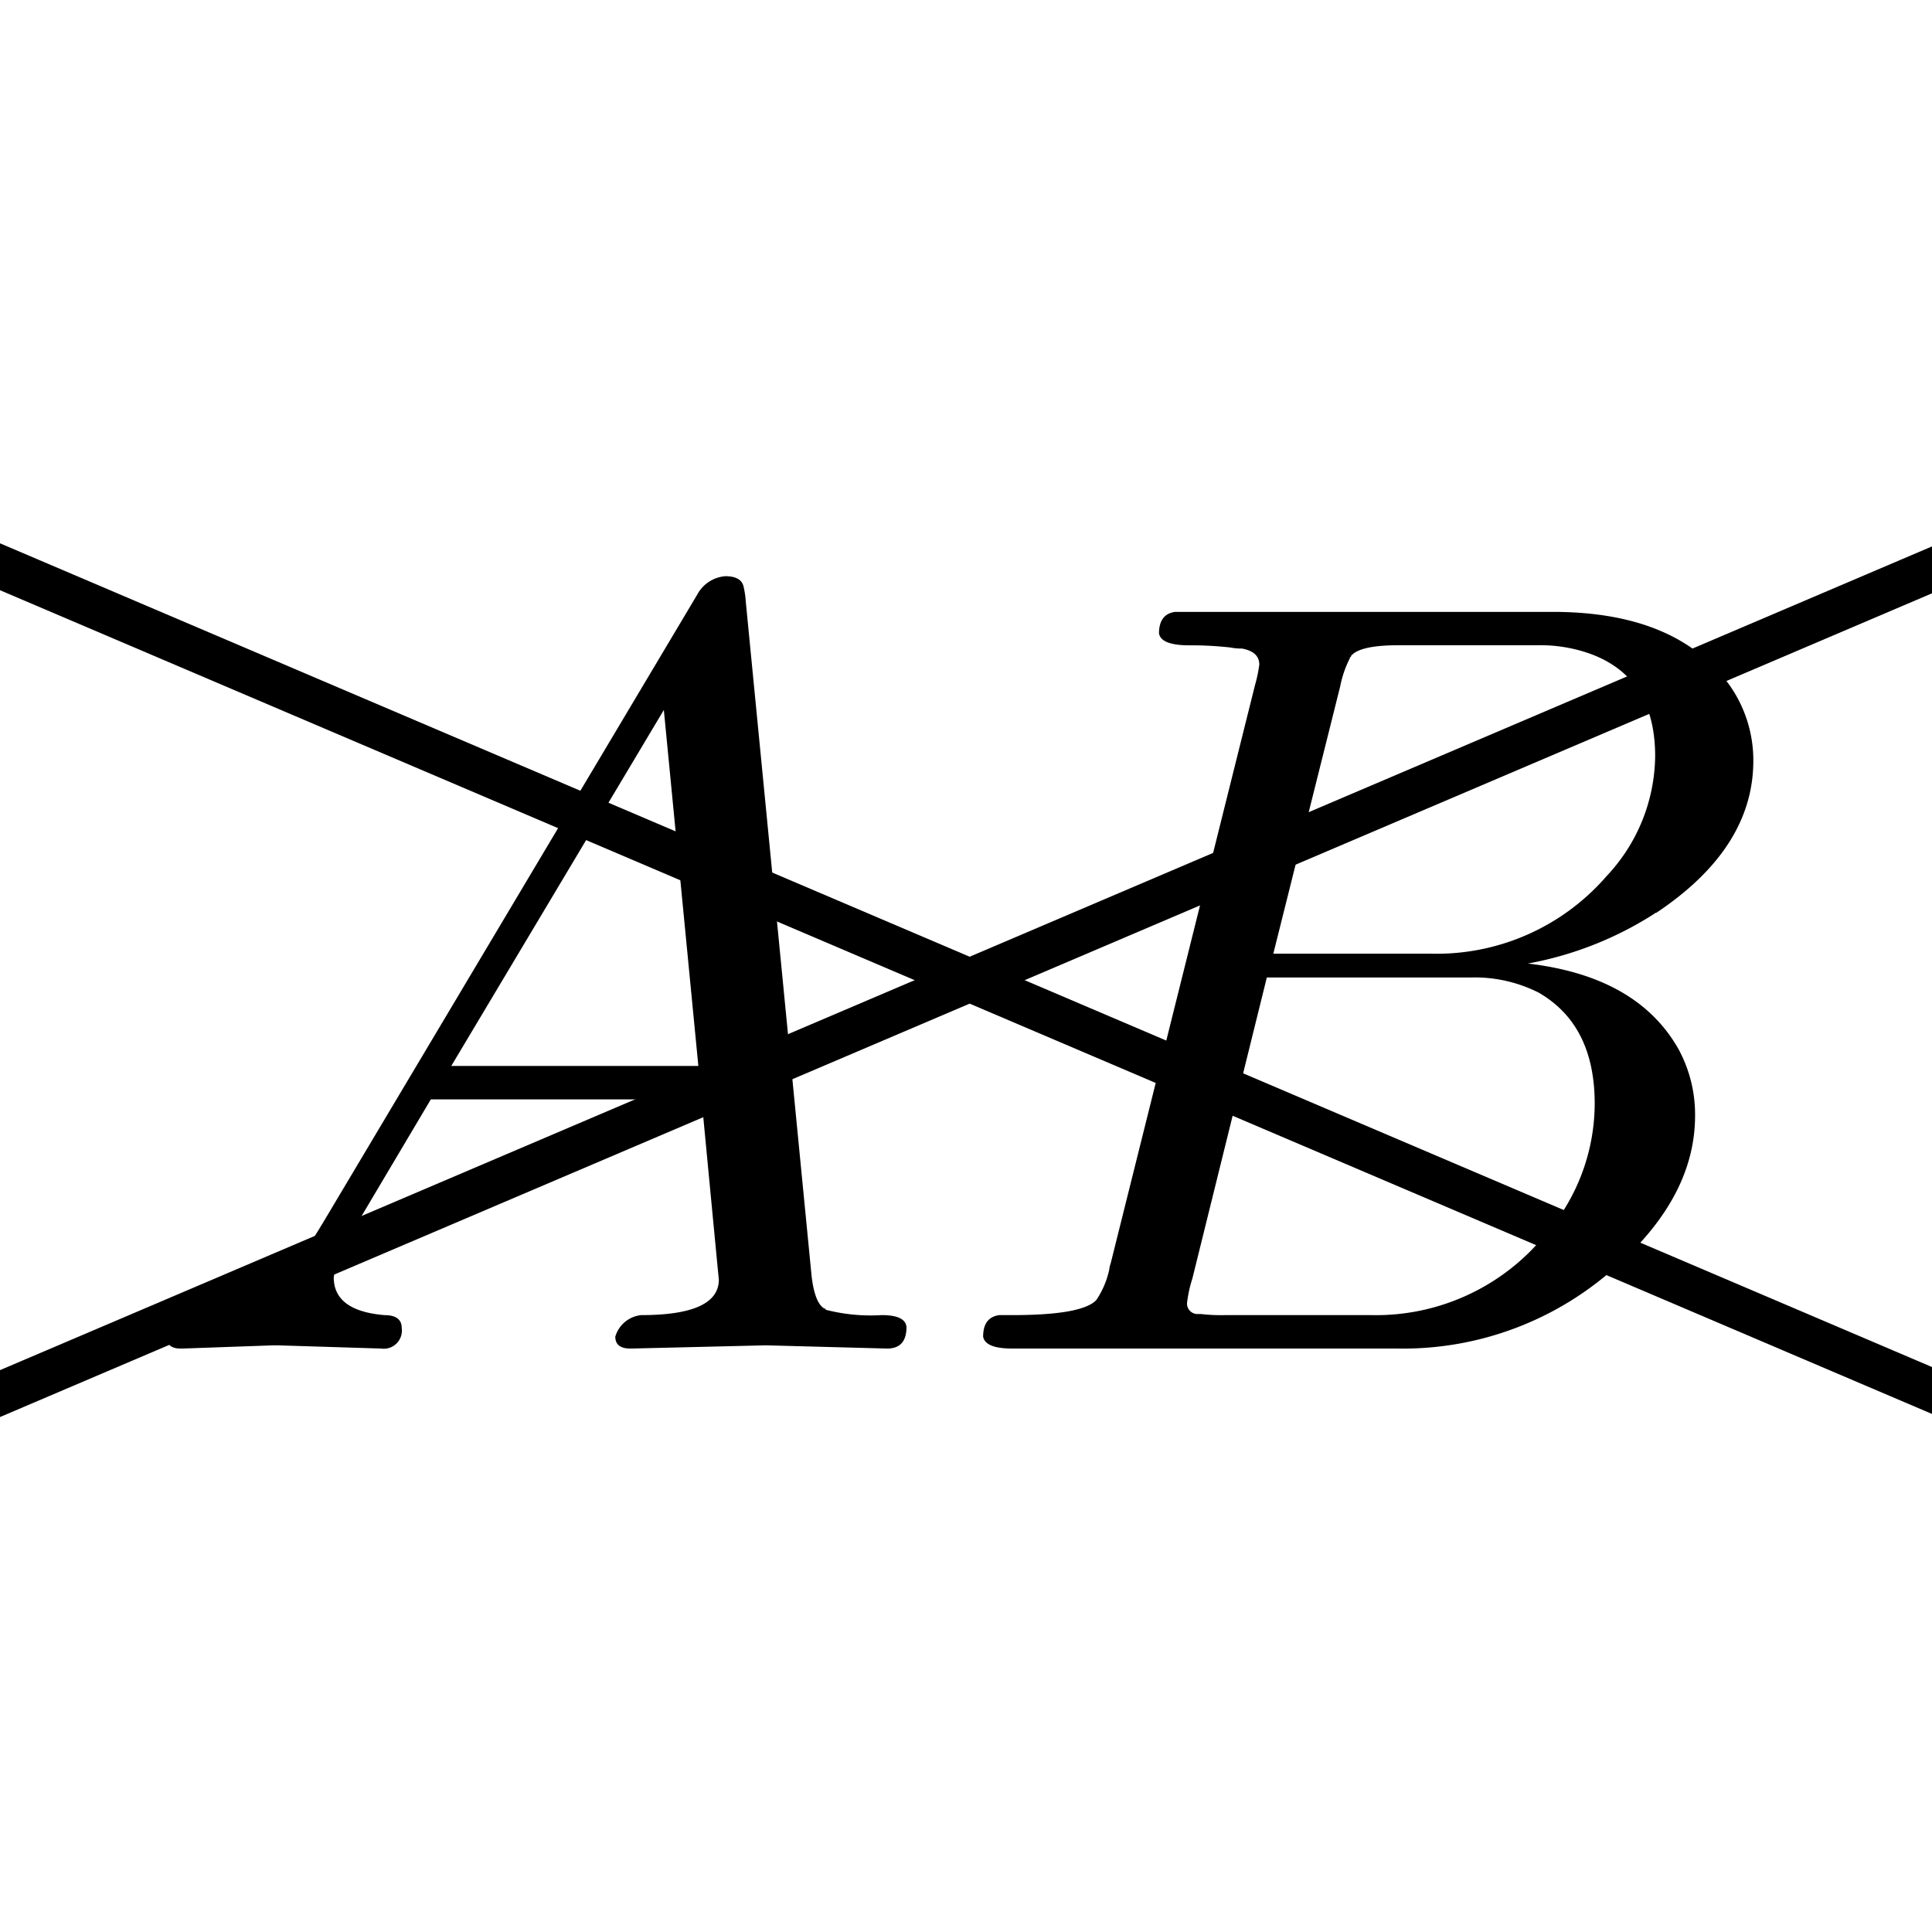 <svg xmlns="http://www.w3.org/2000/svg" xmlns:xlink="http://www.w3.org/1999/xlink" width="120" height="120" viewBox="0 0 120 120">
  <defs>
    <clipPath id="clip-path">
      <path id="Path_757" data-name="Path 757" d="M0,0H120V120H0Z" transform="translate(11 -10)" fill="none"/>
    </clipPath>
  </defs>
  <g id="_22cancel" data-name="22cancel" transform="translate(-11 10)" clip-path="url(#clip-path)">
    <g id="Group_1063" data-name="Group 1063" transform="translate(-30 -36)">
      <g id="Group_1062" data-name="Group 1062">
        <g id="Group_1060" data-name="Group 1060" transform="translate(49 109.761)">
          <path id="Path_753" data-name="Path 753" d="M11.993-7.7,35.309-46.833a2.169,2.169,0,0,1,1.742-1.139q1.005,0,1.139.67a5.468,5.468,0,0,1,.134.938L42.411-4.489q.2,1.675.8,2.01h.067v.067a11.192,11.192,0,0,0,3.484.335q1.474,0,1.541.737Q48.307,0,47.1,0L39.6-.2H39.53L31.222,0h-.067q-.938,0-.938-.737a1.874,1.874,0,0,1,1.608-1.34q4.824,0,4.824-2.211,0,.067-1.072-11.189H18.76L13.668-6.9a5.962,5.962,0,0,0-.938,2.479q0,2.077,3.149,2.345,1.072,0,1.072.8A1.125,1.125,0,0,1,15.678,0L9.246-.2H8.978L3.35,0H3.216q-.871,0-.871-.737,0-1.206,1.005-1.273v-.067h.4a9.242,9.242,0,0,0,6.9-3.618,19.6,19.6,0,0,0,1.34-2.01m8.04-9.849H35.376l-2.144-22.11Z"/>
        </g>
        <g id="Group_1061" data-name="Group 1061" transform="translate(99.25 109.761)">
          <path id="Path_754" data-name="Path 754" d="M10.72-5.226,19.7-41.205a8.987,8.987,0,0,0,.268-1.273q0-.8-1.072-1H18.76a4.03,4.03,0,0,1-.6-.067,21.936,21.936,0,0,0-2.546-.134q-1.742,0-1.876-.737,0-1.206,1.005-1.34H38.19q7.7,0,10.988,4.556a8.106,8.106,0,0,1,1.474,4.69q0,5.427-6.03,9.447a.193.193,0,0,0-.134.067,21.815,21.815,0,0,1-7.839,3.082q6.834.8,9.38,5.36a8.519,8.519,0,0,1,1.005,4.087q0,4.891-4.69,9.179l-.067.067A19.75,19.75,0,0,1,28.542,0H4.623Q2.948,0,2.814-.737q0-1.206,1.005-1.34h.8q4.355,0,5.226-.938a5.436,5.436,0,0,0,.8-1.876,2.014,2.014,0,0,1,.067-.335m10.117-19.3h9.782A13.965,13.965,0,0,0,41.54-29.346a11.025,11.025,0,0,0,3.015-7.437q0-4.891-4.02-6.365a9.2,9.2,0,0,0-3.283-.536H28.609q-2.412,0-2.948.67h0v.067h-.067v.067a6.588,6.588,0,0,0-.6,1.742L20.837-24.522M17.822-2.077h9.112A13.549,13.549,0,0,0,37.587-6.9,12.469,12.469,0,0,0,40.8-15.209q0-4.891-3.484-6.9a8.8,8.8,0,0,0-4.221-.938H20.435L15.812-4.355a8.011,8.011,0,0,0-.335,1.541.655.655,0,0,0,.6.67h.268A10.625,10.625,0,0,0,17.822-2.077Z"/>
        </g>
        <path id="Path_755" data-name="Path 755" d="M37.115,59.546l128.223,54.669" fill="none" stroke="#000" stroke-miterlimit="10" stroke-width="2.68"/>
        <path id="Path_756" data-name="Path 756" d="M37.115,114.215,165.338,59.546" fill="none" stroke="#000" stroke-miterlimit="10" stroke-width="2.68"/>
      </g>
    </g>
  </g>
</svg>
